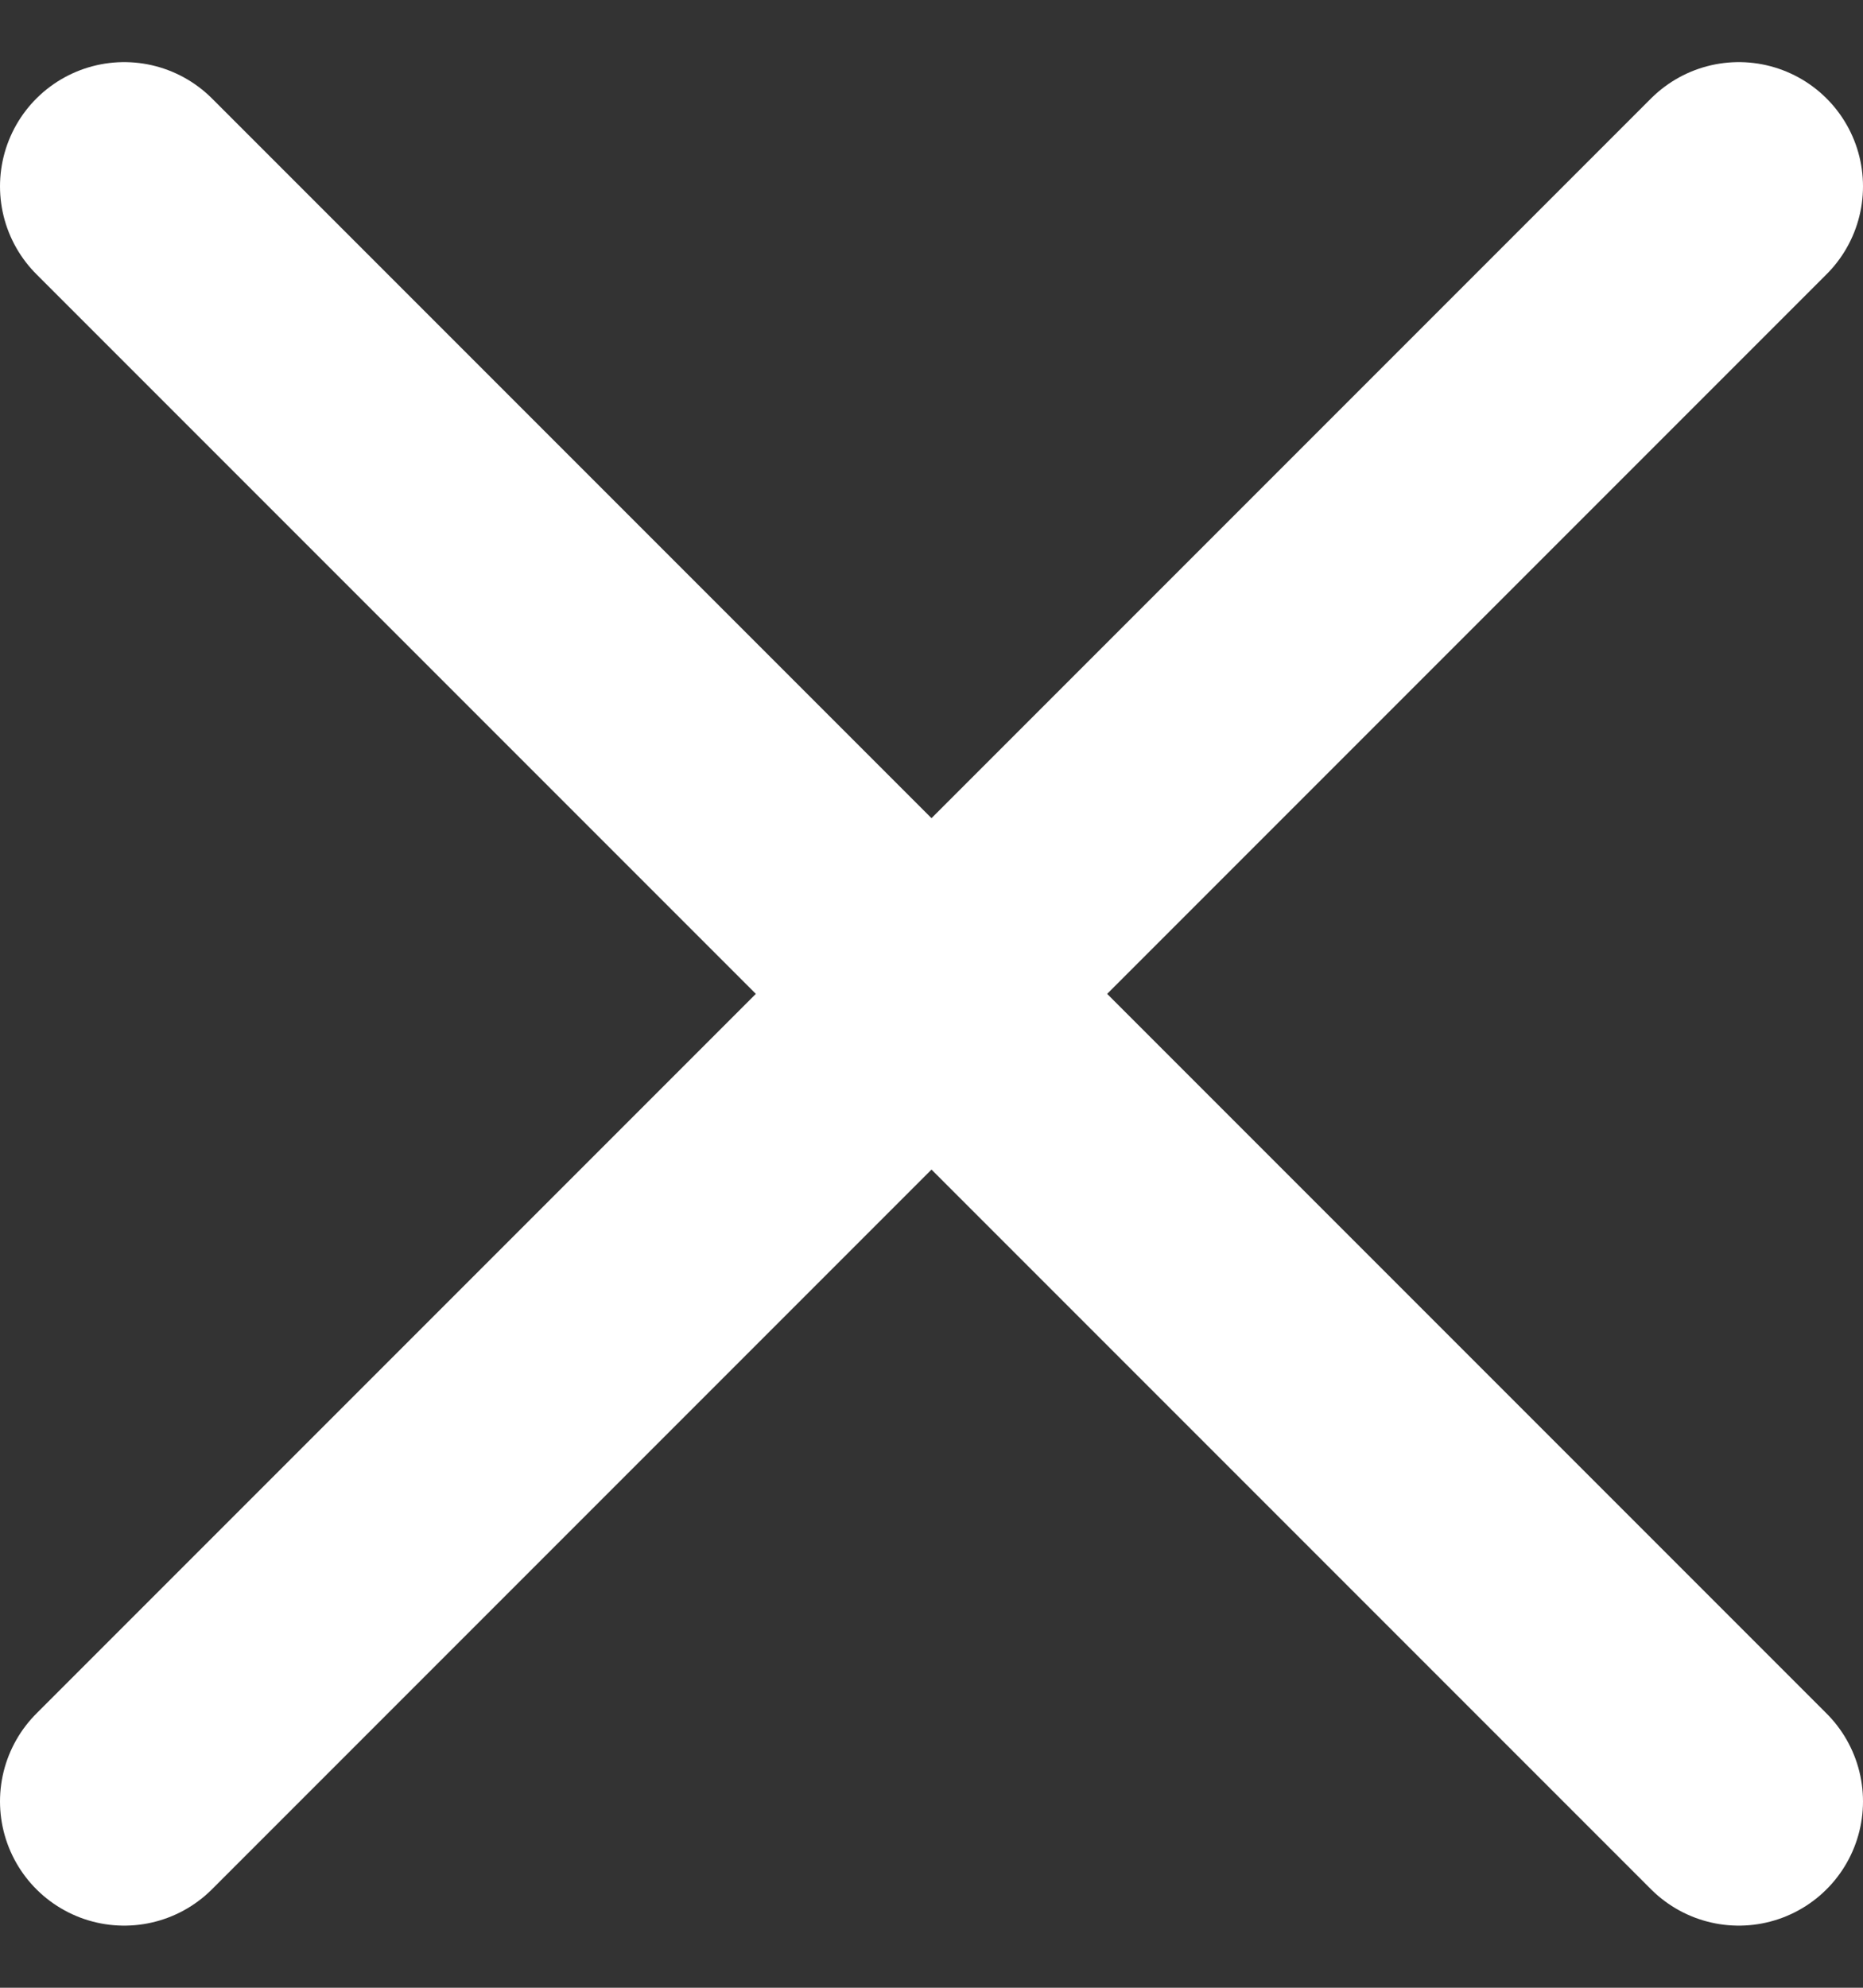 <svg width="15" height="16" viewBox="0 0 15 16" fill="none" xmlns="http://www.w3.org/2000/svg">
<rect x="0" y="0" width="15" height="16" fill="#333333" stroke="none"/>
<path d="M1 1.5L14 14.5" stroke="white" stroke-width="2" stroke-linecap="round" stroke-linejoin="round"/>
<path d="M1 14.5L14 1.5" stroke="white" stroke-width="2" stroke-linecap="round" stroke-linejoin="round"/>
</svg>
